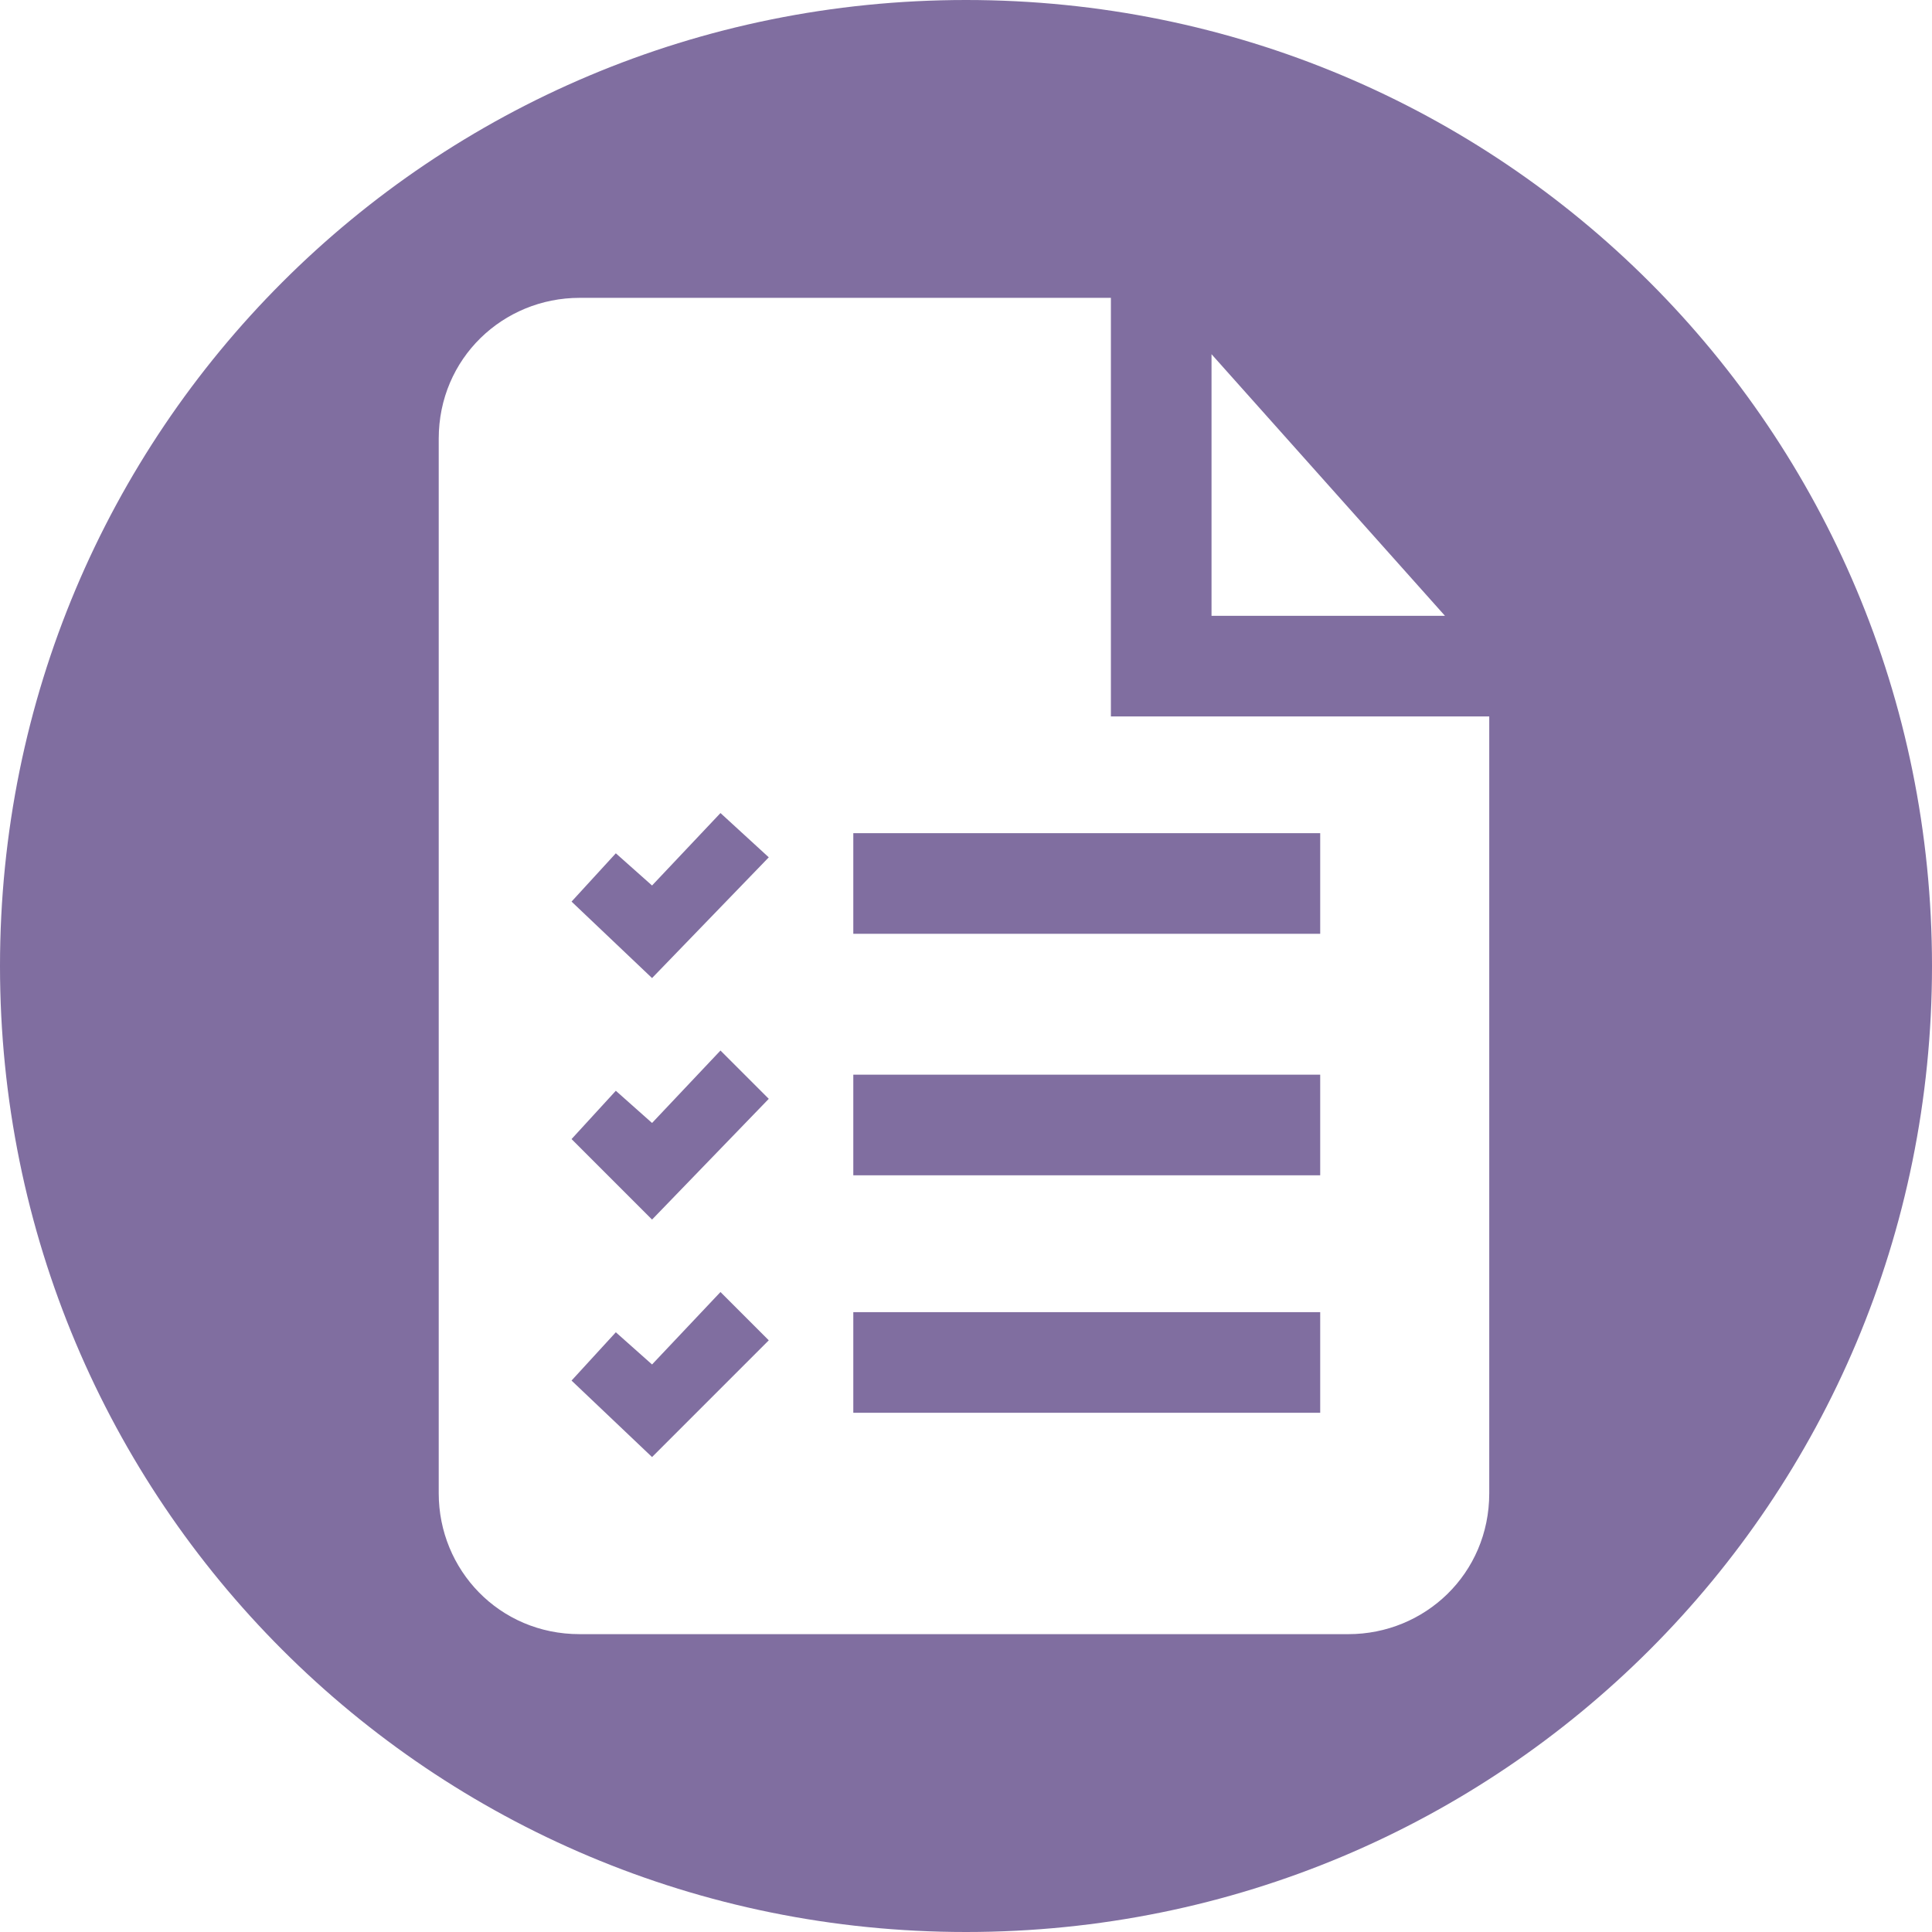<?xml version="1.0" encoding="utf-8"?>
<!-- Generator: Adobe Illustrator 23.0.3, SVG Export Plug-In . SVG Version: 6.00 Build 0)  -->
<svg version="1.1" id="Layer_1" xmlns="http://www.w3.org/2000/svg" xmlns:xlink="http://www.w3.org/1999/xlink" x="0px" y="0px"
	 viewBox="0 0 48 48" style="enable-background:new 0 0 48 48;" xml:space="preserve">
<style type="text/css">
	.st0{fill:#806EA0;}
</style>
<g>
	<g>
		<g>
			<polygon class="st0" points="16.2,22 15.3,21.2 14.2,22.4 16.2,24.3 19.1,21.3 17.9,20.2 			"/>
			<rect x="21.2" y="32.6" class="st0" width="11.6" height="2.5"/>
			<polygon class="st0" points="16.2,33.9 15.3,33.1 14.2,34.3 16.2,36.2 19.1,33.3 17.9,32.1 			"/>
			<polygon class="st0" points="16.2,27.9 15.3,27.1 14.2,28.3 16.2,30.3 19.1,27.3 17.9,26.1 			"/>
			<rect x="21.2" y="20.7" class="st0" width="11.6" height="2.5"/>
			<rect x="21.2" y="26.7" class="st0" width="11.6" height="2.5"/>
			<path class="st0" d="M24,0C10.7,0,0,10.7,0,24c0,13.3,10.7,24,24,24s24-10.7,24-24C48,10.7,37.3,0,24,0z M30.1,8.8l5.8,6.5h-5.8
				L30.1,8.8L30.1,8.8z M37,37.1L37,37.1c0,2-1.6,3.5-3.5,3.5H14.4c-2,0-3.5-1.6-3.5-3.5V10.9c0-2,1.6-3.5,3.5-3.5h13.2v10.4H37
				L37,37.1L37,37.1z"/>
		</g>
	</g>
</g>
</svg>
